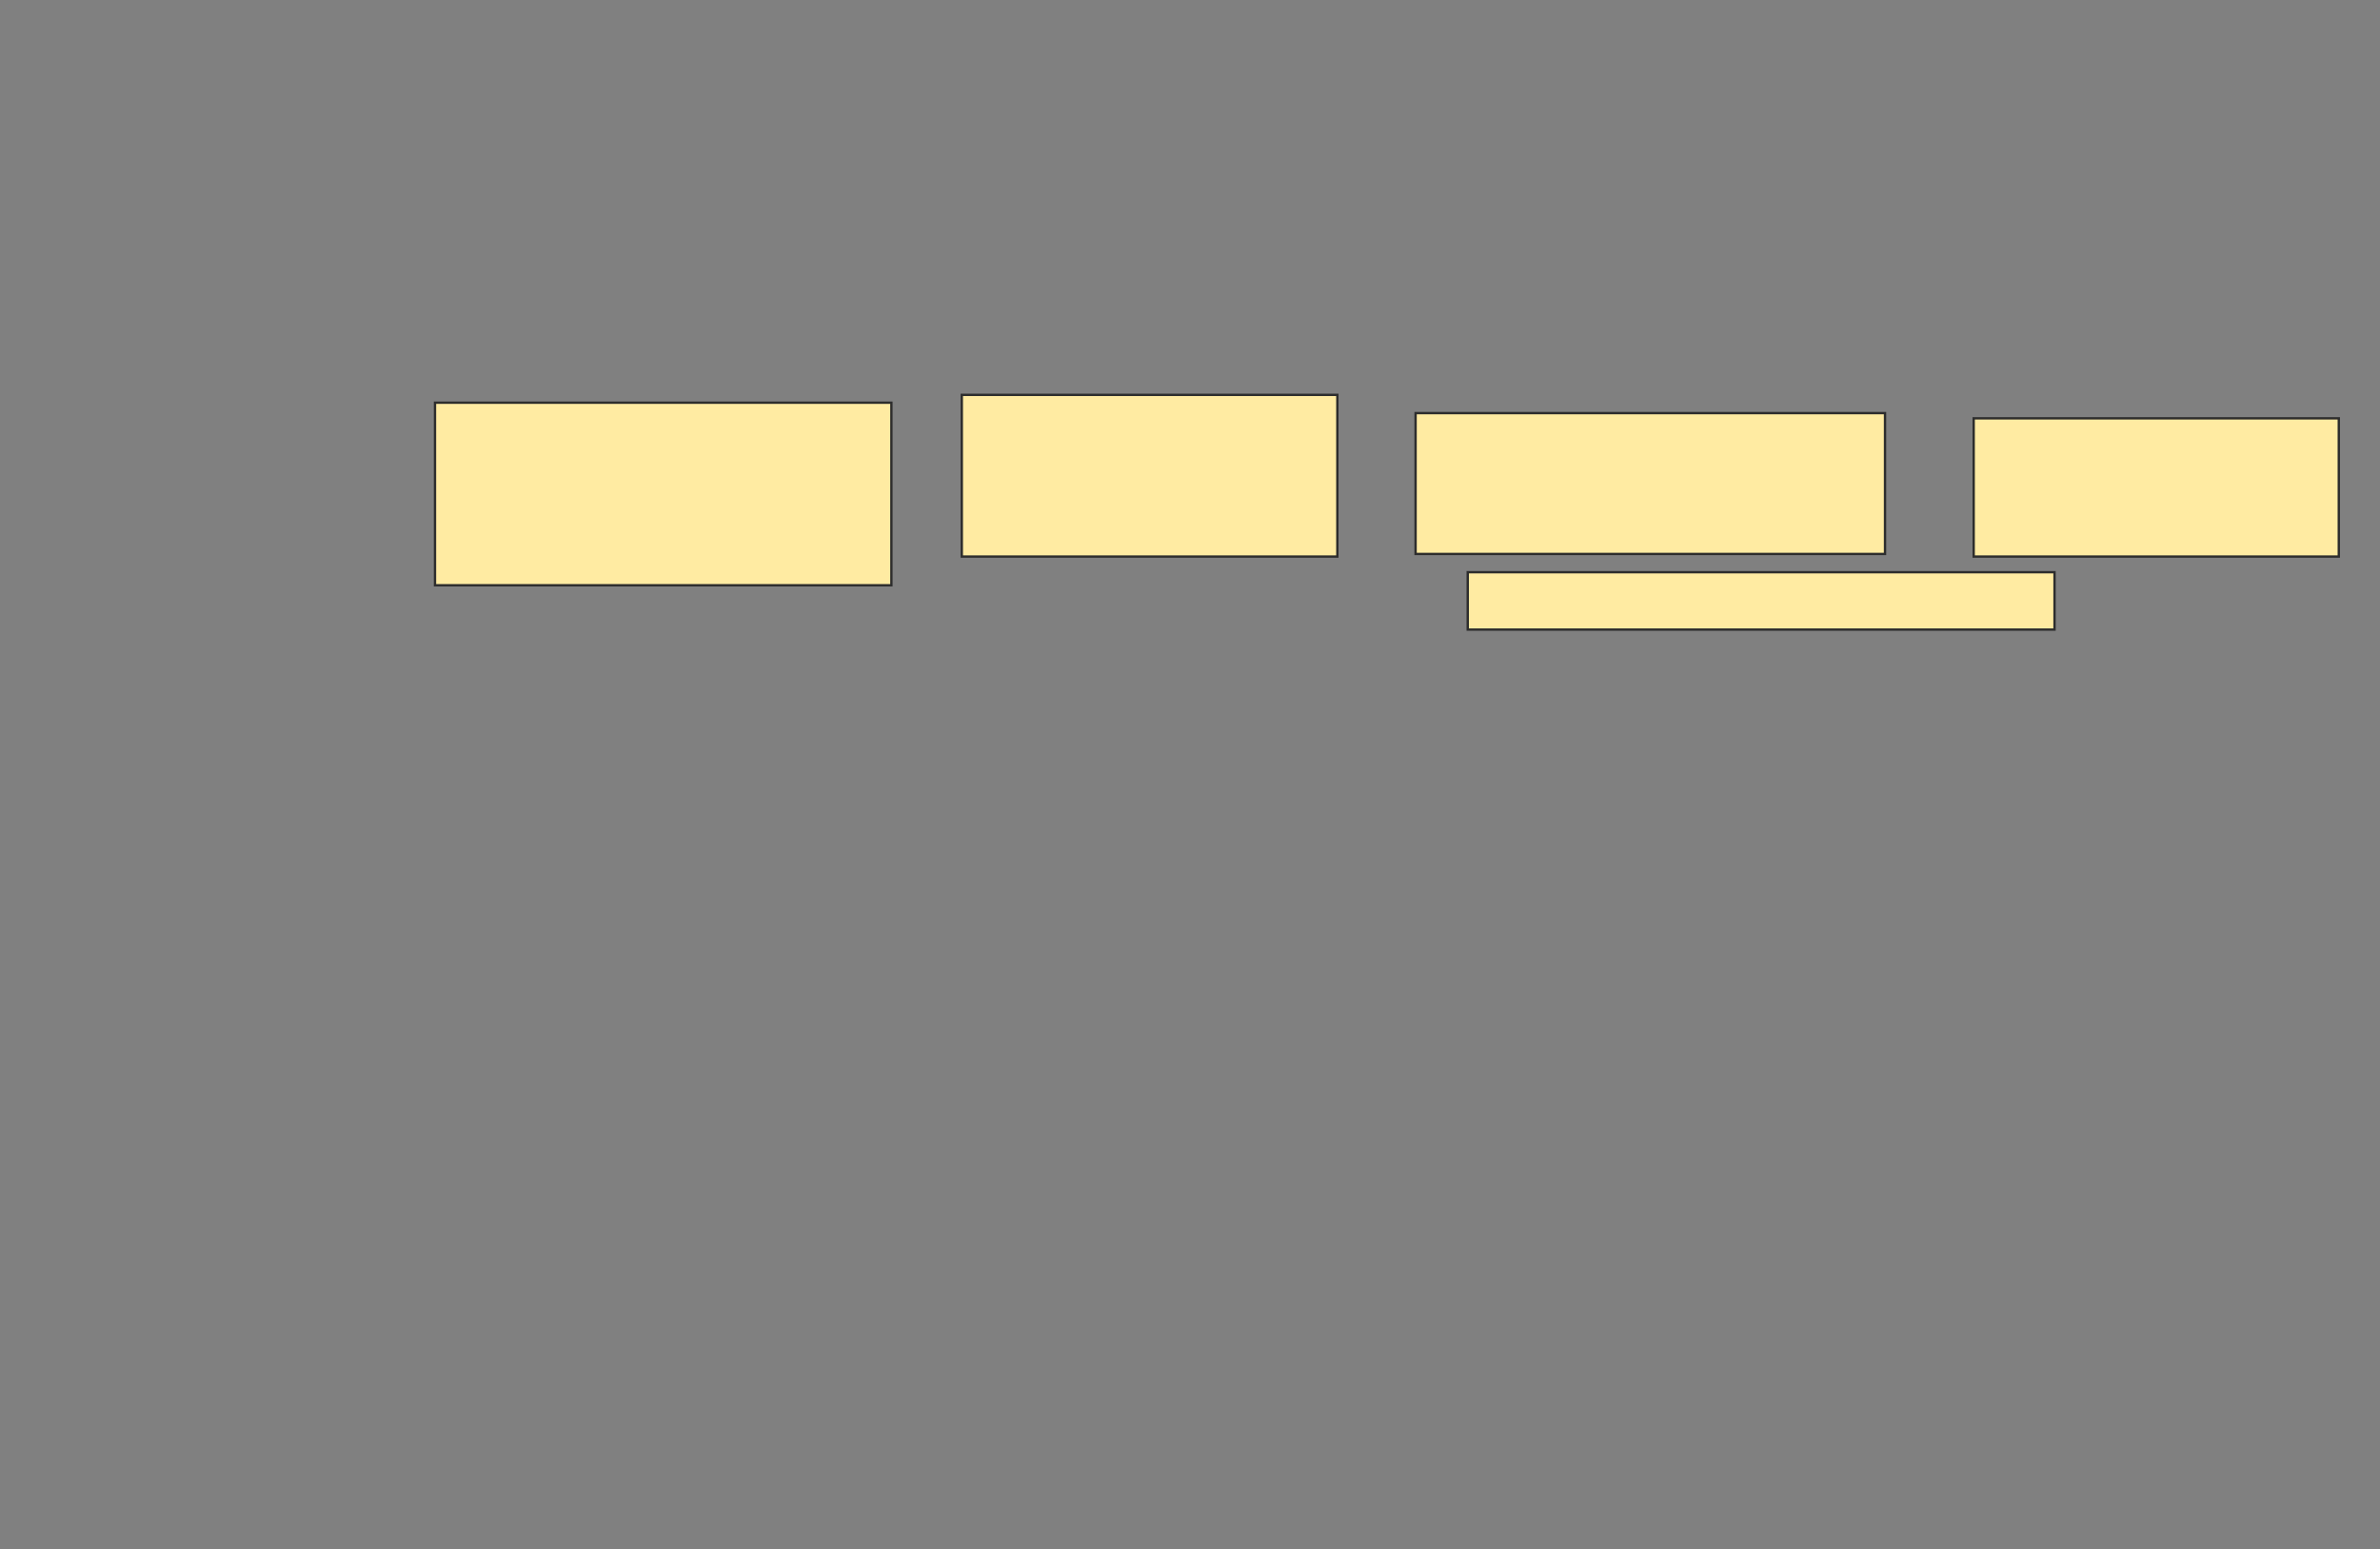 <svg xmlns="http://www.w3.org/2000/svg" width="1014" height="660">
 <rect width="100%" height="100%" fill="#808080" stroke="none"/>
 <!-- Created with Image Occlusion Enhanced -->
 <g>
  <title>Labels</title>
 </g>
 <g>
  <title>Masks</title>
  <rect id="a76527fde95047048e9618c57f6d9f3f-ao-1" height="24.444" width="250" y="243.778" x="625.333" stroke-linecap="null" stroke-linejoin="null" stroke-dasharray="null" stroke="#2D2D2D" fill="#FFEBA2"/>
  
  <g id="a76527fde95047048e9618c57f6d9f3f-ao-3">
   <rect stroke="#2D2D2D" height="77.778" width="194.444" y="171.556" x="185.333" fill="#FFEBA2"/>
   <rect height="60" width="200" y="176" x="603.111" stroke-linecap="null" stroke-linejoin="null" stroke-dasharray="null" stroke="#2D2D2D" fill="#FFEBA2"/>
   <rect height="58.889" width="155.556" y="178.222" x="840.889" stroke-linecap="null" stroke-linejoin="null" stroke-dasharray="null" stroke="#2D2D2D" fill="#FFEBA2"/>
   <rect height="68.889" width="160" y="168.222" x="409.778" stroke-linecap="null" stroke-linejoin="null" stroke-dasharray="null" stroke="#2D2D2D" fill="#FFEBA2"/>
  </g>
 </g>
</svg>